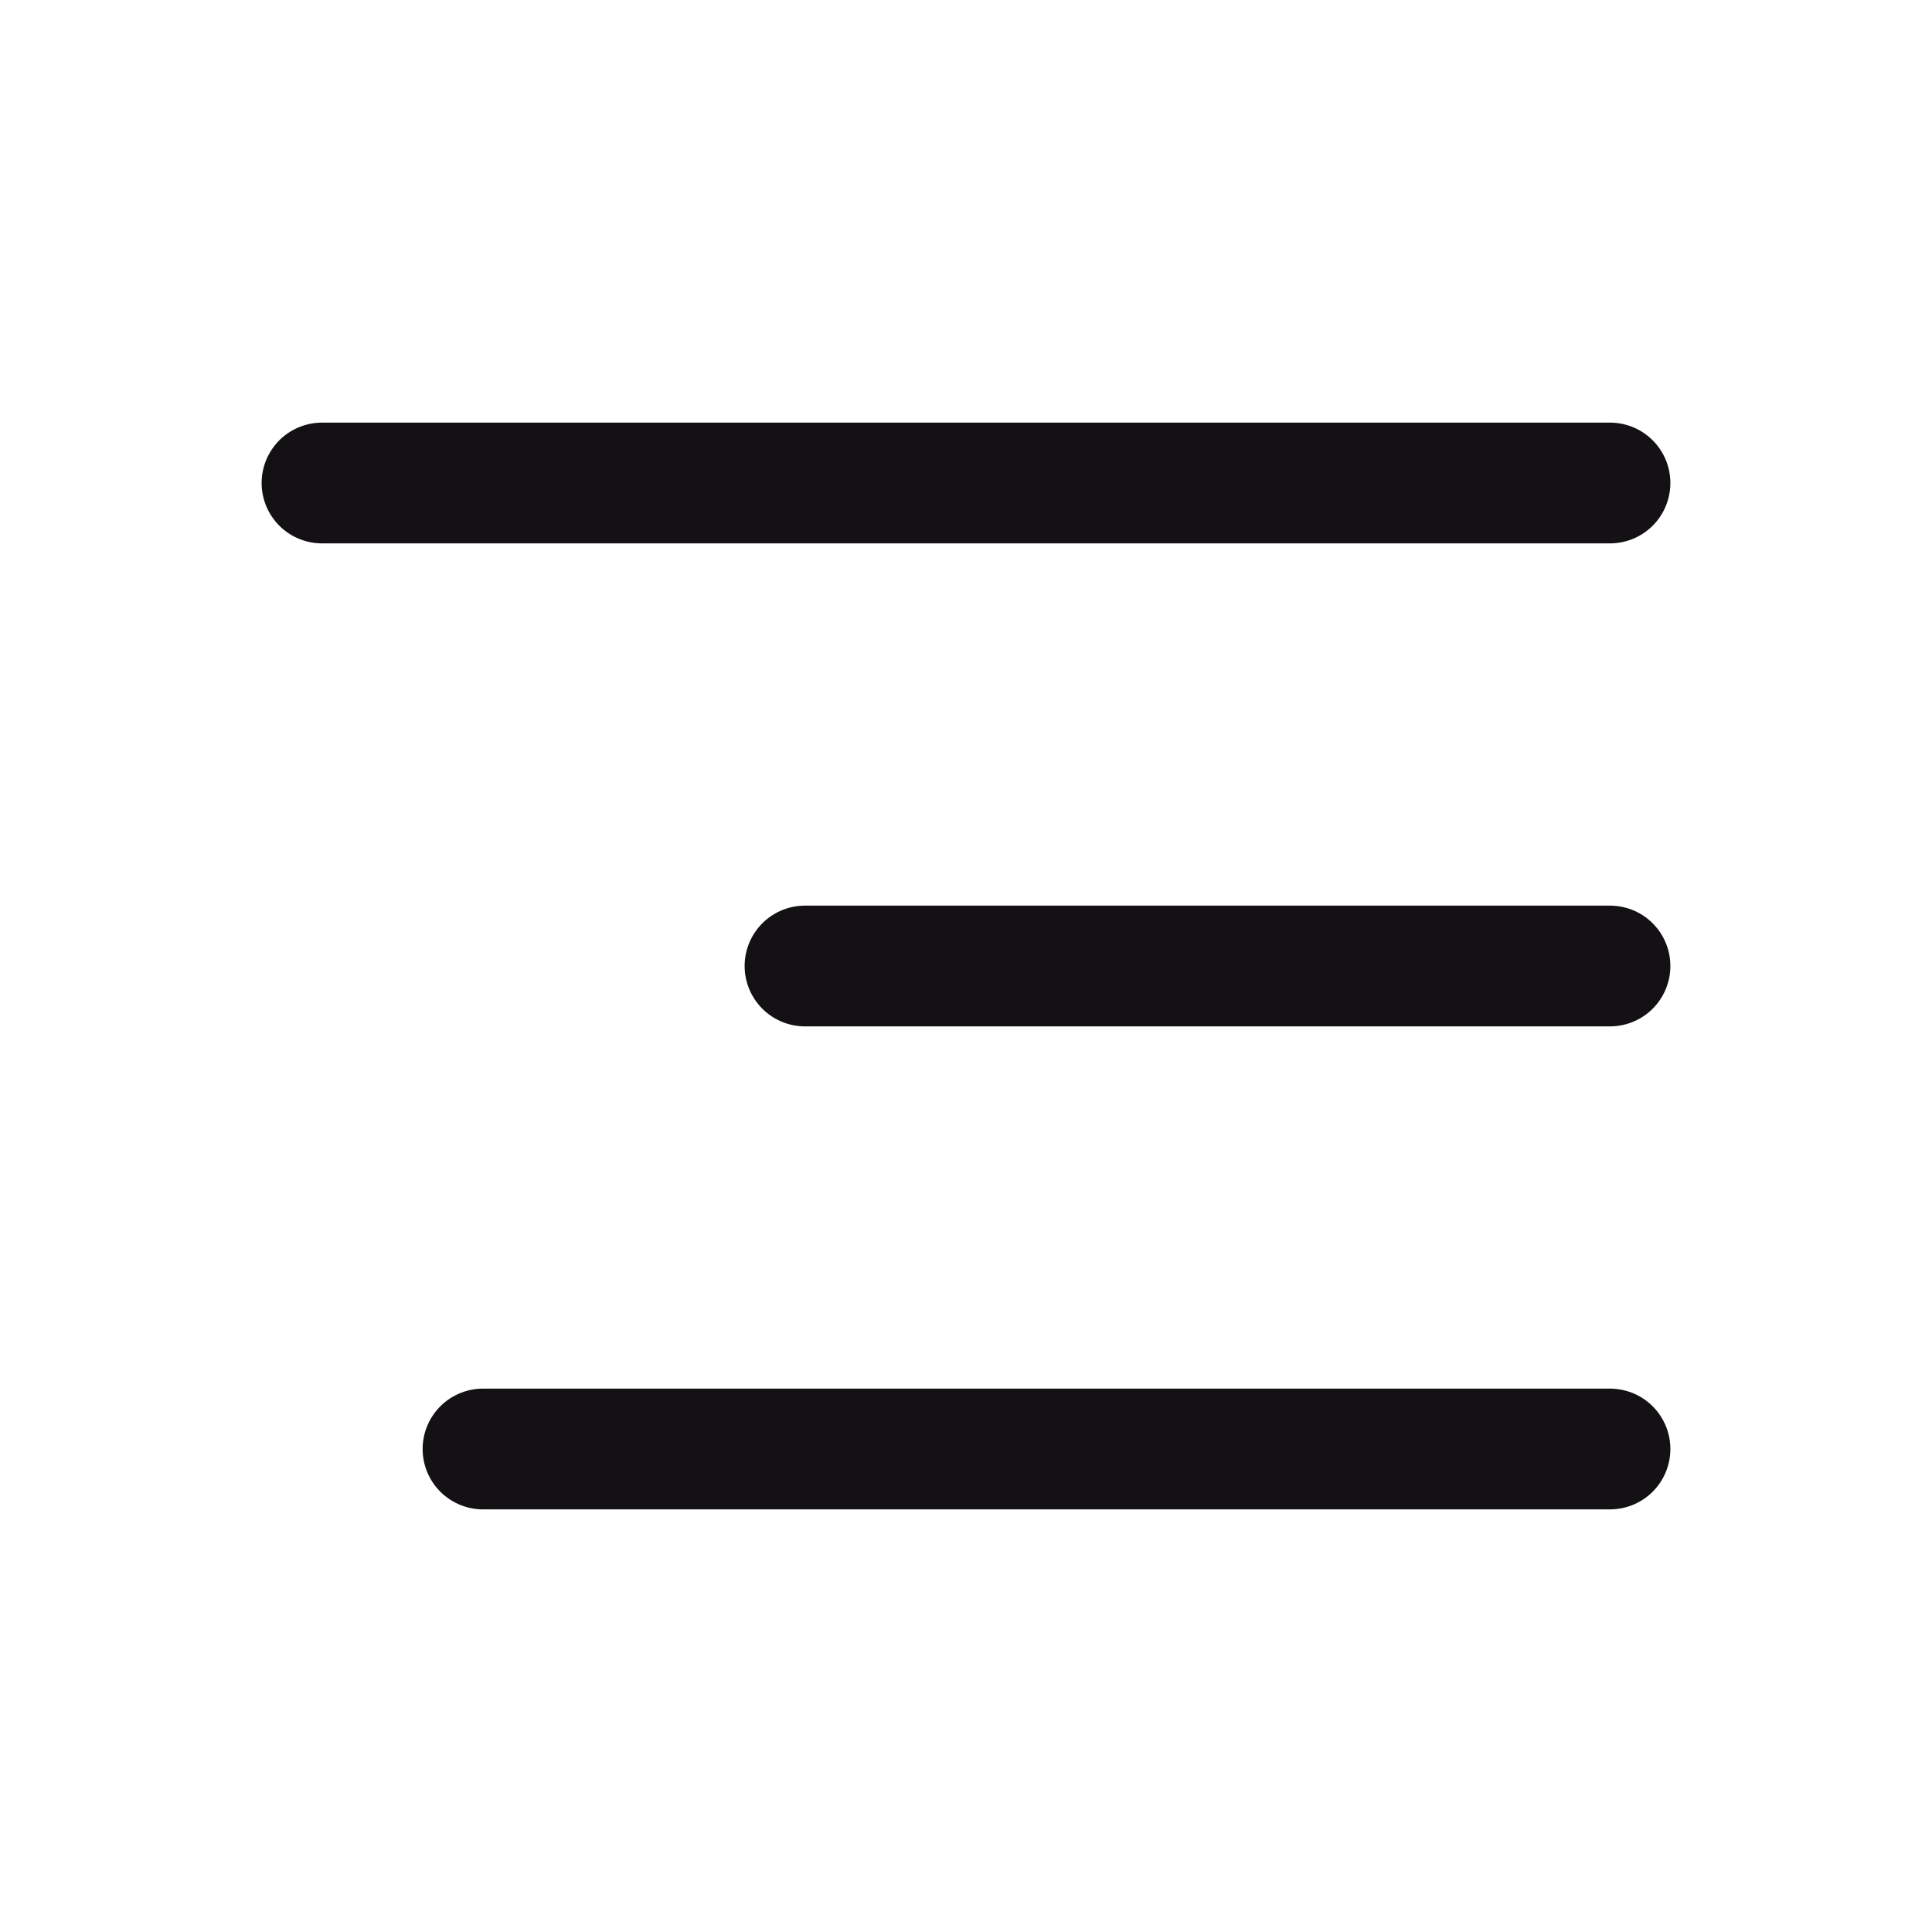 <svg width="24" height="24" viewBox="0 0 24 24" fill="none" xmlns="http://www.w3.org/2000/svg">
<path d="M4 6H20" stroke="#141115" stroke-width="1.5" stroke-linecap="round" stroke-linejoin="round"/>
<path d="M10 12H20" stroke="#141115" stroke-width="1.5" stroke-linecap="round" stroke-linejoin="round"/>
<path d="M6 18H20" stroke="#141115" stroke-width="1.5" stroke-linecap="round" stroke-linejoin="round"/>
</svg>
